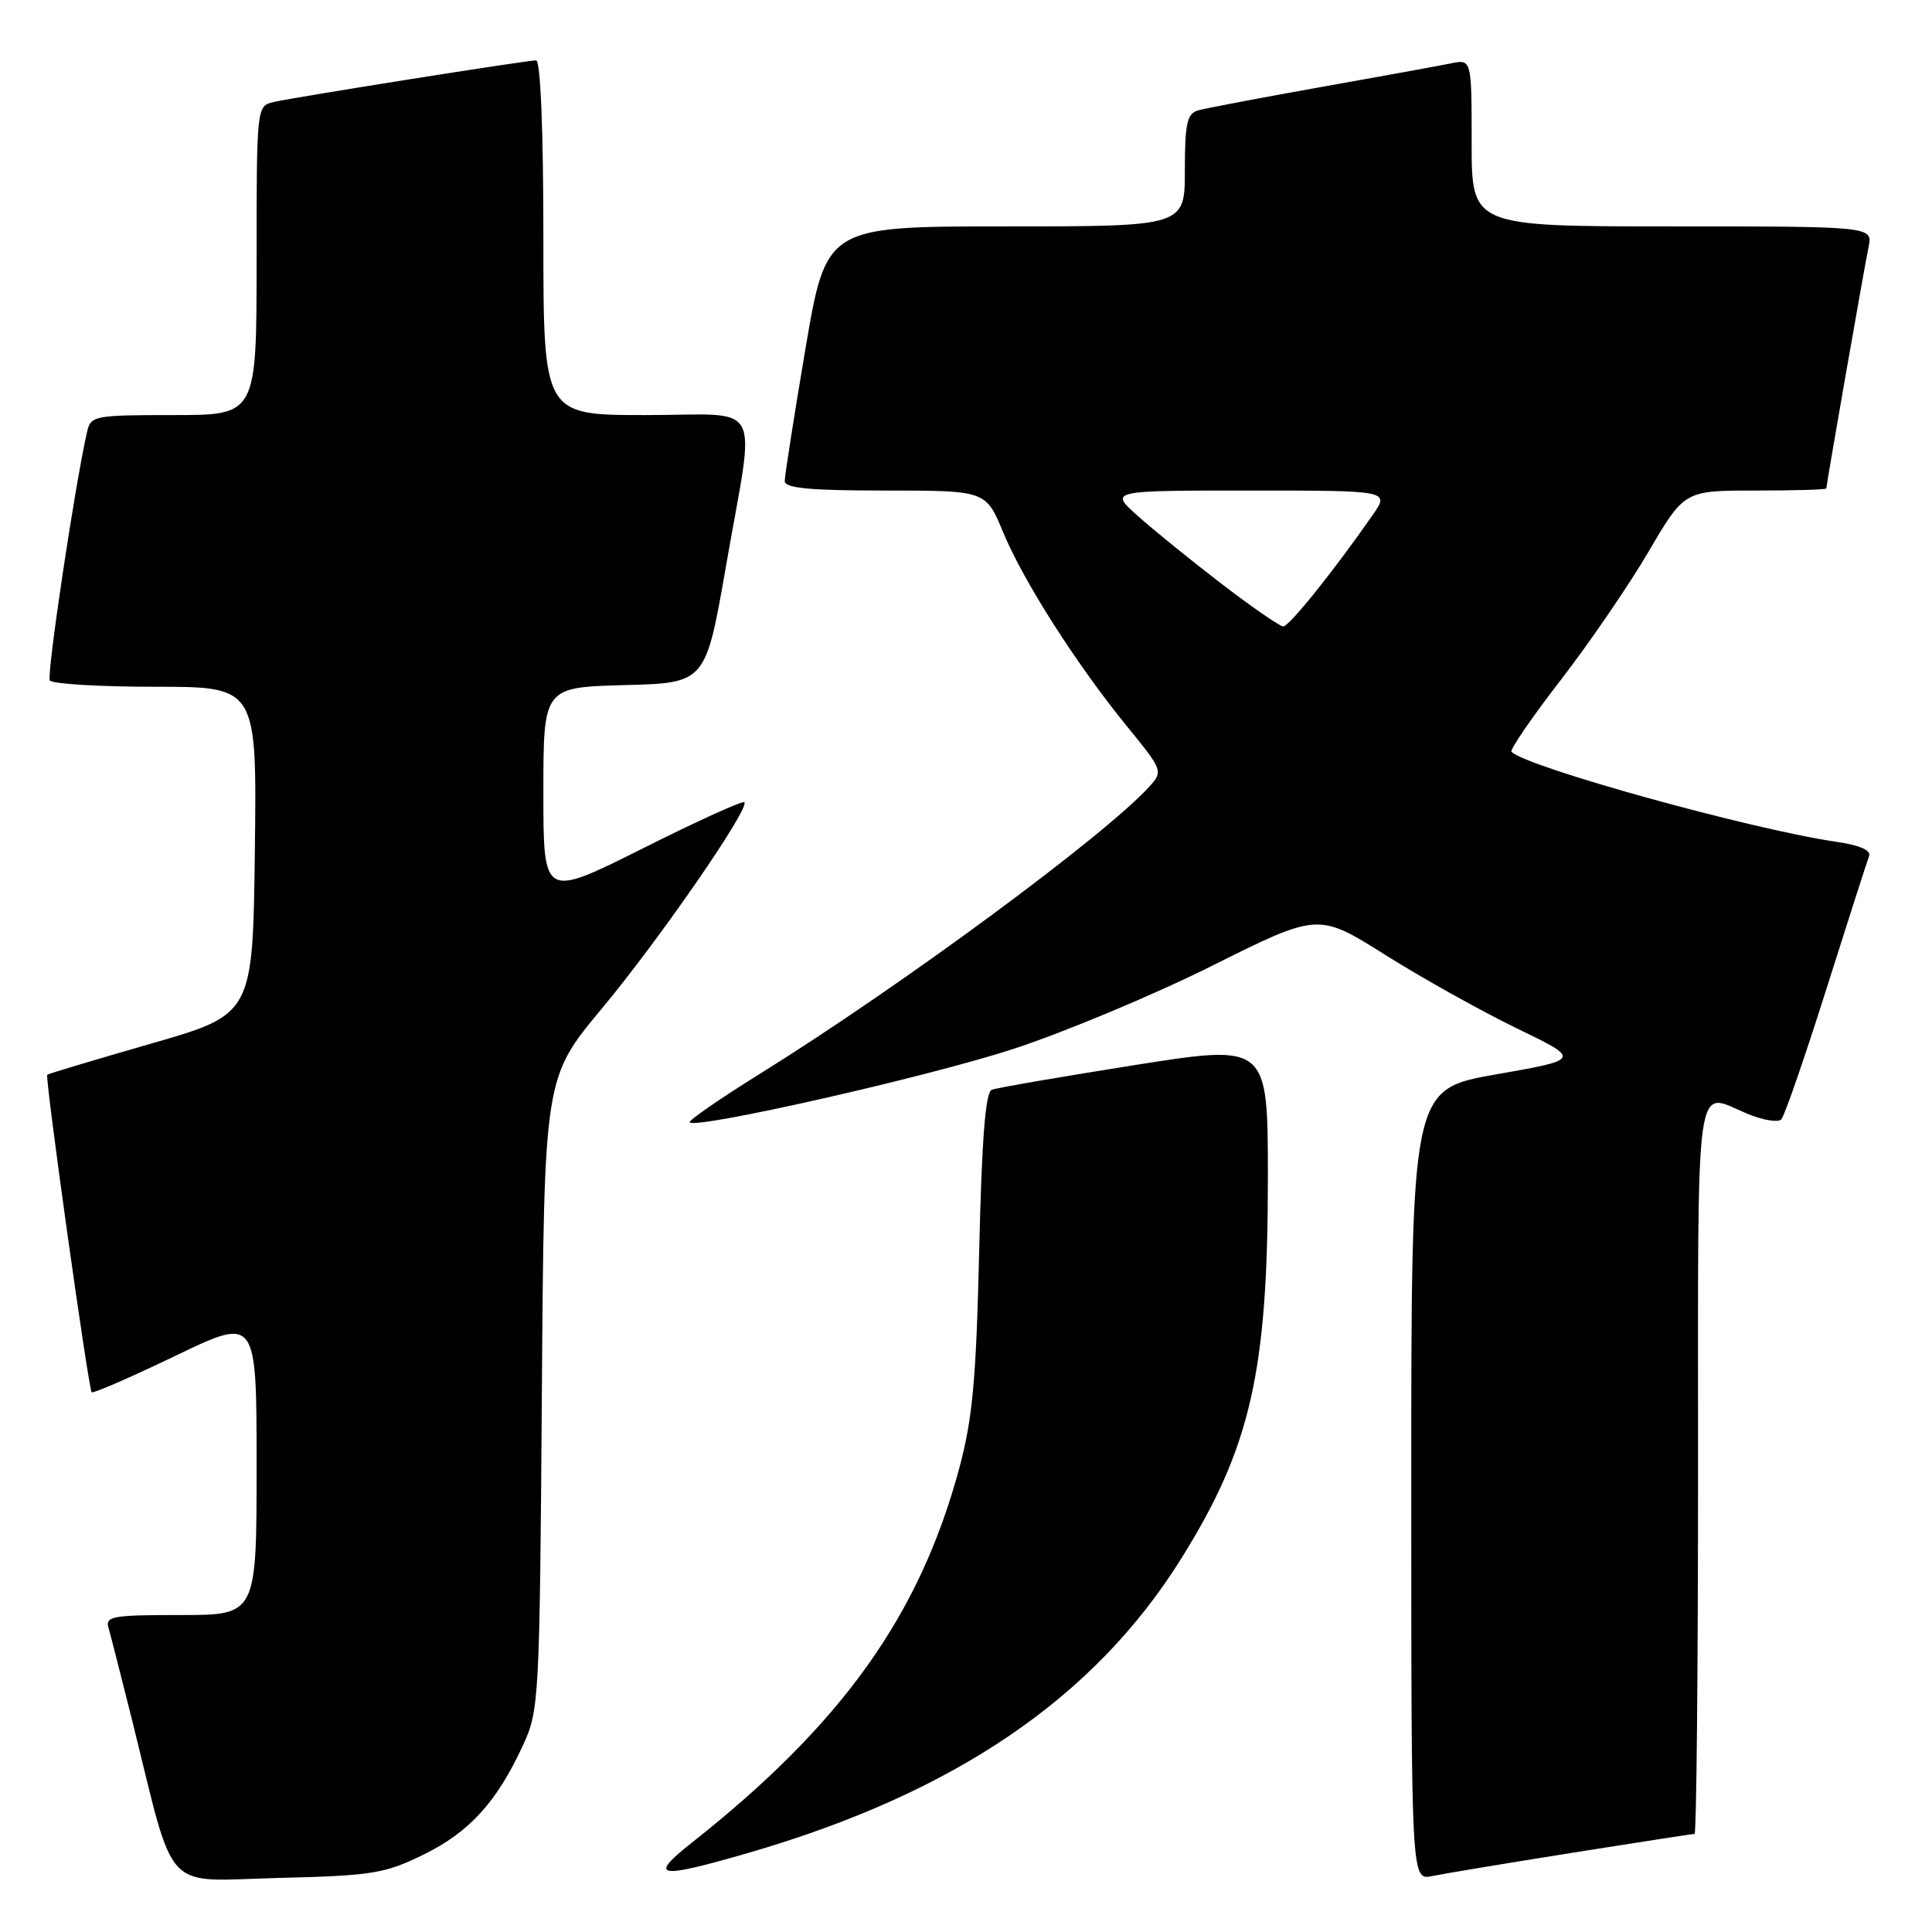 <?xml version="1.0" encoding="UTF-8" standalone="no"?>
<!DOCTYPE svg PUBLIC "-//W3C//DTD SVG 1.1//EN" "http://www.w3.org/Graphics/SVG/1.1/DTD/svg11.dtd" >
<svg xmlns="http://www.w3.org/2000/svg" xmlns:xlink="http://www.w3.org/1999/xlink" version="1.1" viewBox="0 0 256 256">
 <g >
 <path fill="currentColor"
d=" M 56.15 245.73 C 62.22 242.75 65.84 238.76 69.31 231.23 C 71.43 226.64 71.51 225.25 71.80 184.66 C 72.10 142.82 72.10 142.82 79.73 133.66 C 87.41 124.44 99.40 107.07 98.63 106.30 C 98.40 106.07 92.31 108.83 85.11 112.45 C 72.00 119.01 72.00 119.01 72.00 105.04 C 72.00 91.07 72.00 91.07 82.75 90.78 C 93.50 90.50 93.50 90.50 96.20 75.00 C 100.11 52.51 101.44 55.00 85.50 55.00 C 72.00 55.00 72.00 55.00 72.00 31.50 C 72.00 17.22 71.62 8.00 71.04 8.00 C 69.77 8.00 39.11 12.86 36.25 13.52 C 34.01 14.04 34.00 14.10 34.00 34.52 C 34.00 55.00 34.00 55.00 23.02 55.00 C 12.45 55.00 12.02 55.08 11.53 57.25 C 9.91 64.38 6.16 89.44 6.60 90.16 C 6.88 90.62 13.18 91.00 20.58 91.00 C 34.04 91.00 34.04 91.00 33.77 112.71 C 33.50 134.41 33.50 134.41 20.00 138.29 C 12.57 140.43 6.39 142.28 6.26 142.41 C 5.93 142.73 11.72 184.05 12.15 184.48 C 12.34 184.67 17.34 182.49 23.25 179.65 C 34.00 174.47 34.00 174.47 34.00 194.23 C 34.00 214.00 34.00 214.00 23.93 214.00 C 14.81 214.00 13.91 214.16 14.39 215.75 C 14.67 216.71 16.08 222.22 17.52 228.00 C 23.32 251.34 21.36 249.23 36.85 248.84 C 49.37 248.53 50.97 248.27 56.15 245.73 Z  M 208.29 245.51 C 216.98 244.13 224.29 243.00 224.54 243.00 C 224.79 243.00 225.00 221.18 225.00 194.50 C 225.00 141.01 224.50 144.64 231.51 147.57 C 233.57 148.43 235.61 148.77 236.03 148.32 C 236.46 147.87 239.14 140.11 242.00 131.07 C 244.86 122.04 247.40 114.11 247.66 113.45 C 247.96 112.66 246.44 112.00 243.31 111.54 C 232.09 109.91 202.32 101.66 200.28 99.62 C 200.03 99.36 202.94 95.11 206.75 90.18 C 210.57 85.24 215.83 77.56 218.44 73.10 C 223.19 65.00 223.19 65.00 232.60 65.00 C 237.77 65.00 242.00 64.88 242.00 64.72 C 242.00 64.20 247.02 35.49 247.59 32.75 C 248.16 30.00 248.16 30.00 221.58 30.00 C 195.00 30.00 195.00 30.00 195.00 18.92 C 195.00 7.84 195.00 7.84 192.25 8.40 C 190.74 8.71 182.97 10.12 175.00 11.54 C 167.03 12.96 159.71 14.35 158.75 14.63 C 157.29 15.05 157.00 16.35 157.00 22.57 C 157.00 30.00 157.00 30.00 133.24 30.00 C 109.48 30.00 109.48 30.00 106.72 46.25 C 105.21 55.19 103.98 63.06 103.98 63.75 C 104.00 64.69 107.34 65.00 117.32 65.00 C 130.63 65.00 130.63 65.00 132.93 70.55 C 135.63 77.05 142.68 88.09 149.40 96.33 C 154.06 102.04 154.12 102.21 152.33 104.19 C 146.44 110.70 119.52 130.56 100.75 142.25 C 95.38 145.59 91.17 148.50 91.38 148.72 C 92.29 149.63 122.82 142.72 134.15 139.03 C 140.94 136.82 152.84 131.85 160.59 127.98 C 174.68 120.94 174.68 120.94 183.59 126.55 C 188.49 129.63 196.32 134.00 201.00 136.27 C 209.50 140.38 209.50 140.38 198.25 142.36 C 187.00 144.33 187.00 144.33 187.00 196.74 C 187.00 249.16 187.00 249.16 189.75 248.59 C 191.26 248.28 199.61 246.89 208.29 245.51 Z  M 99.16 245.52 C 126.48 237.59 145.00 225.00 156.54 206.49 C 165.73 191.75 168.00 181.75 168.00 156.08 C 168.00 138.34 168.00 138.34 150.30 141.14 C 140.56 142.68 132.06 144.15 131.41 144.40 C 130.58 144.72 130.09 150.96 129.75 165.67 C 129.35 182.77 128.88 187.93 127.12 194.50 C 121.87 214.02 111.61 228.41 91.69 244.15 C 85.82 248.79 87.07 249.02 99.16 245.52 Z  M 161.85 77.35 C 157.81 74.25 152.81 70.20 150.75 68.35 C 146.99 65.00 146.99 65.00 165.57 65.00 C 184.14 65.00 184.14 65.00 181.88 68.25 C 176.77 75.60 170.83 83.00 170.04 83.00 C 169.58 83.00 165.90 80.46 161.85 77.35 Z "/>
</g>
</svg>